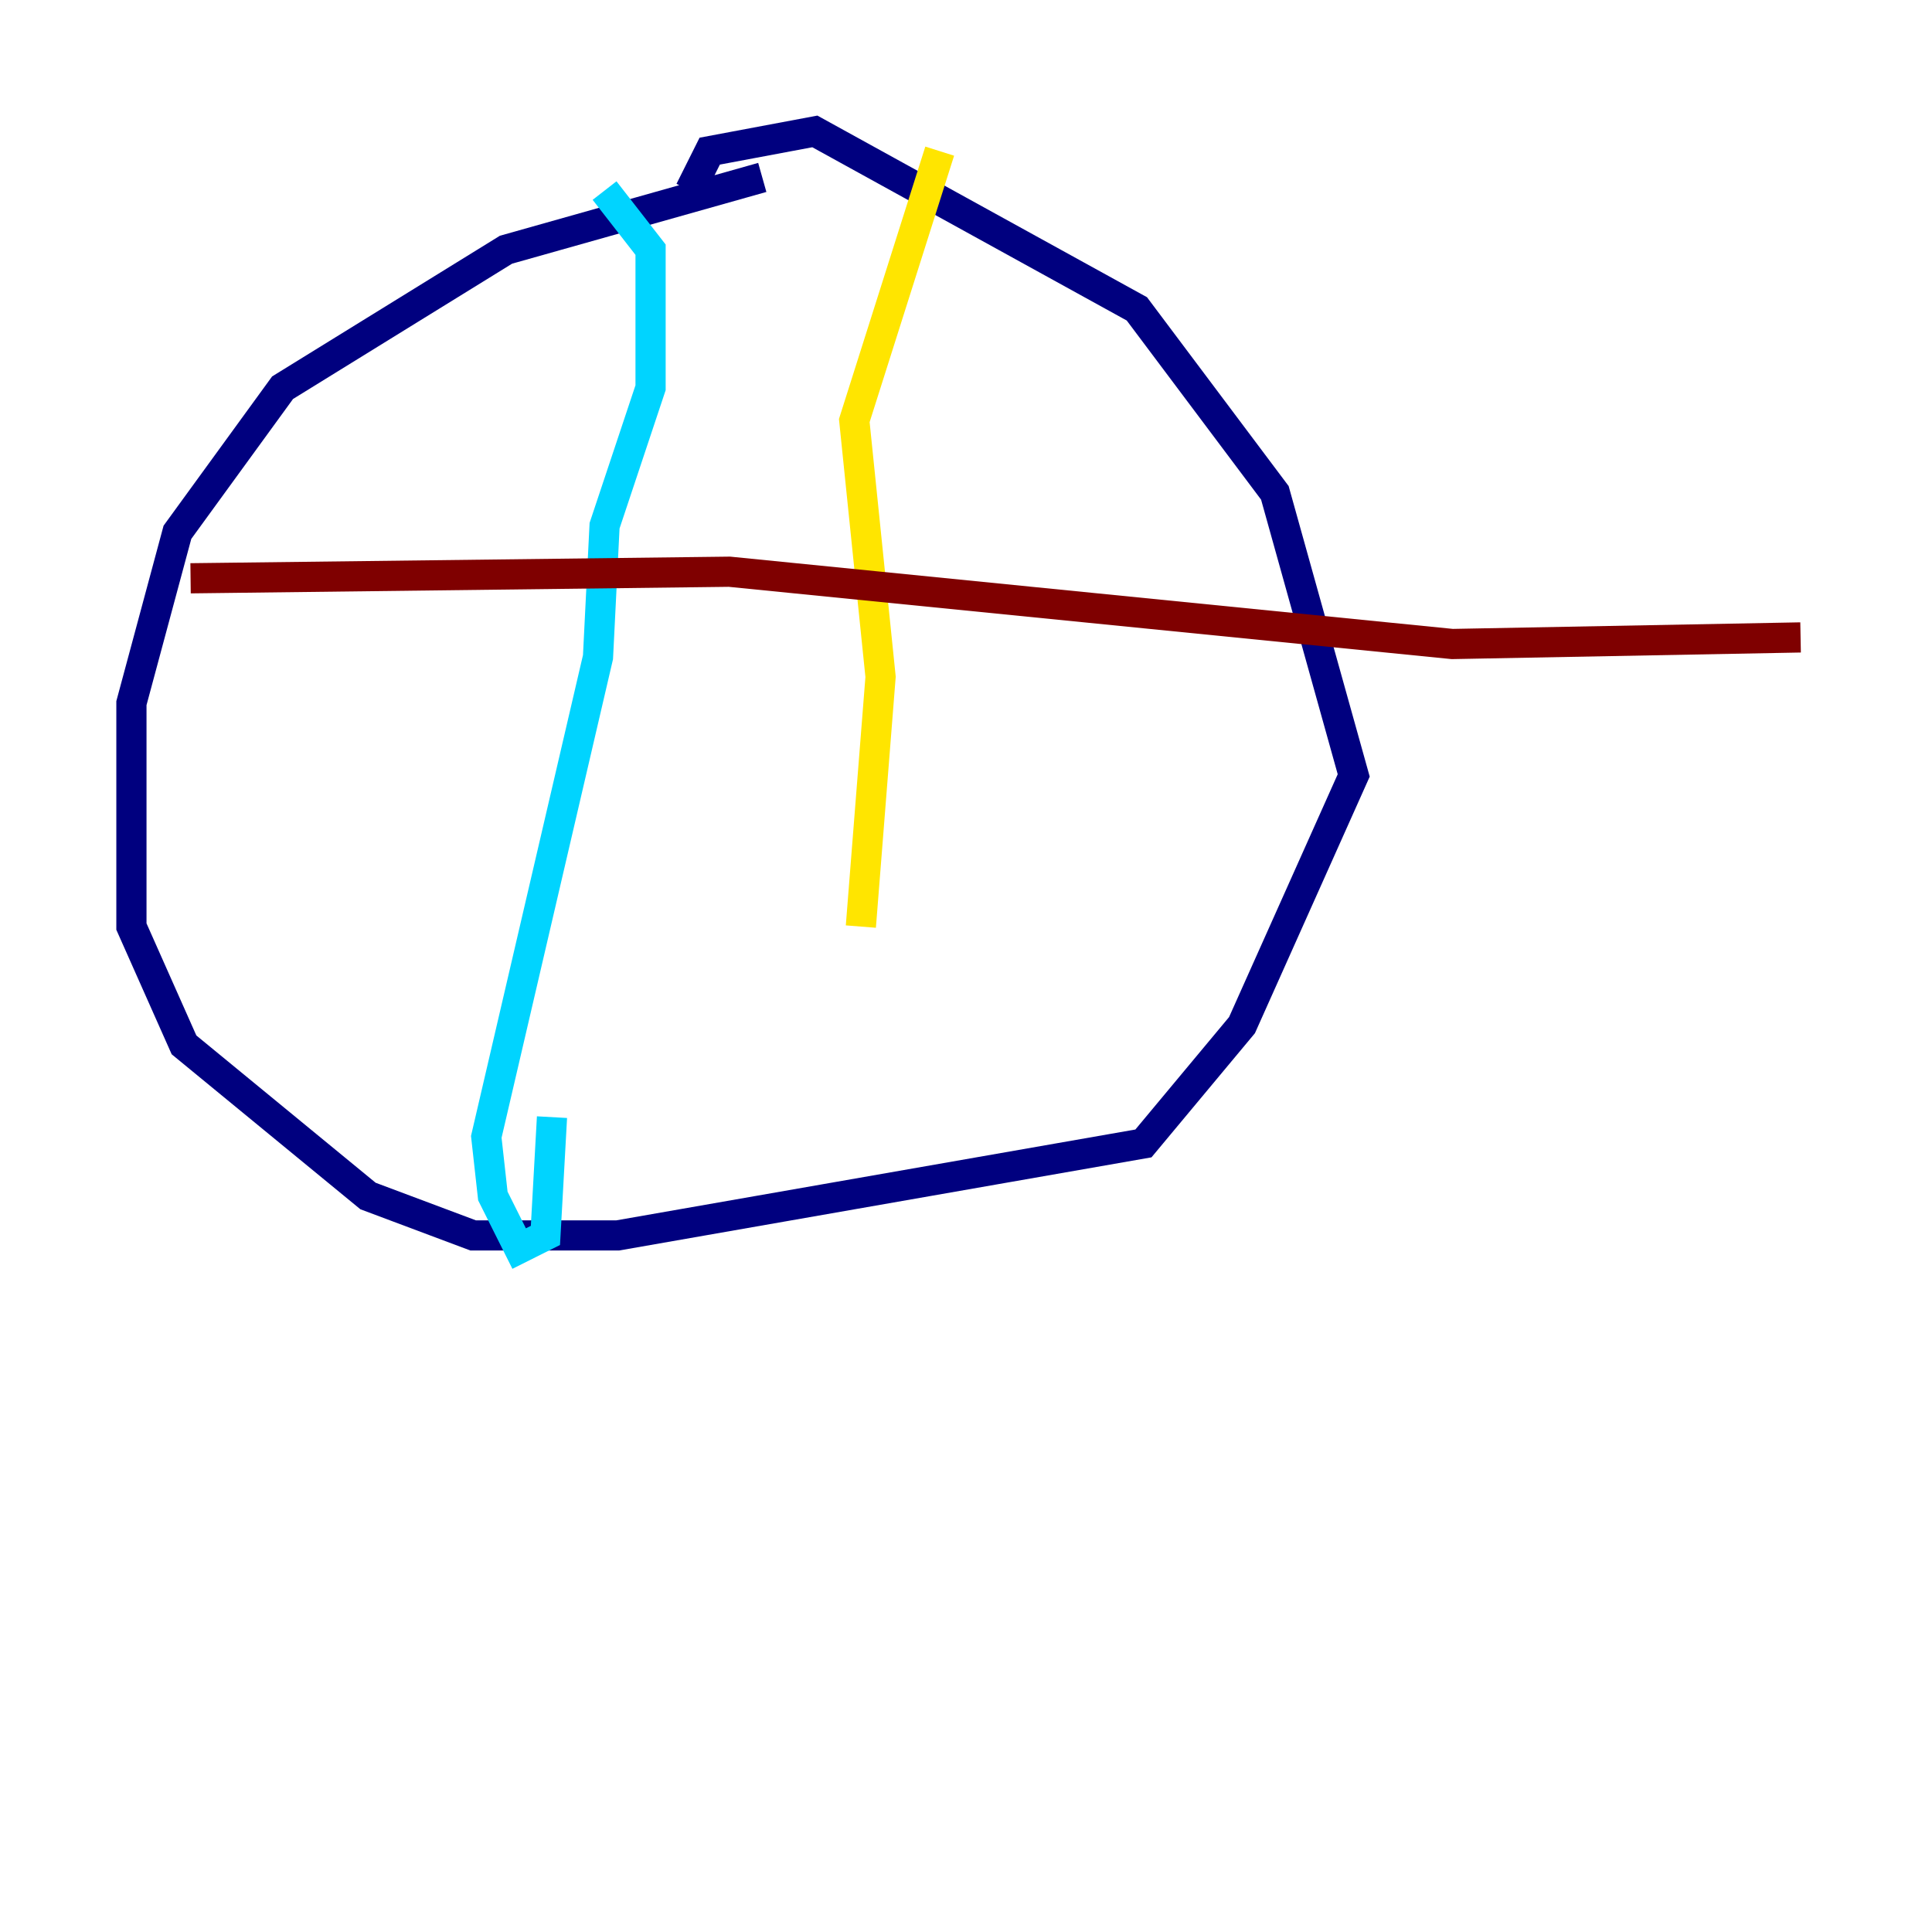 <?xml version="1.0" encoding="utf-8" ?>
<svg baseProfile="tiny" height="128" version="1.2" viewBox="0,0,128,128" width="128" xmlns="http://www.w3.org/2000/svg" xmlns:ev="http://www.w3.org/2001/xml-events" xmlns:xlink="http://www.w3.org/1999/xlink"><defs /><polyline fill="none" points="50.503,11.755 33.524,16.544 18.721,25.687 11.755,35.265 8.707,46.585 8.707,61.388 12.191,69.225 24.381,79.238 31.347,81.85 40.925,81.85 75.755,75.755 82.286,67.918 89.687,51.374 84.463,32.653 75.32,20.463 53.986,8.707 47.02,10.014 45.714,12.626" stroke="#00007f" stroke-width="2" /><polyline fill="none" points="40.054,12.626 43.102,16.544 43.102,25.687 40.054,34.83 39.619,43.537 32.218,75.32 32.653,79.238 34.395,82.721 36.136,81.85 36.571,74.014" stroke="#00d4ff" stroke-width="2" /><polyline fill="none" points="62.258,10.014 56.599,27.864 58.34,44.843 57.034,61.388" stroke="#ffe500" stroke-width="2" /><polyline fill="none" points="12.626,38.313 48.327,37.878 96.218,42.667 119.293,42.231" stroke="#7f0000" stroke-width="2" /></svg>
